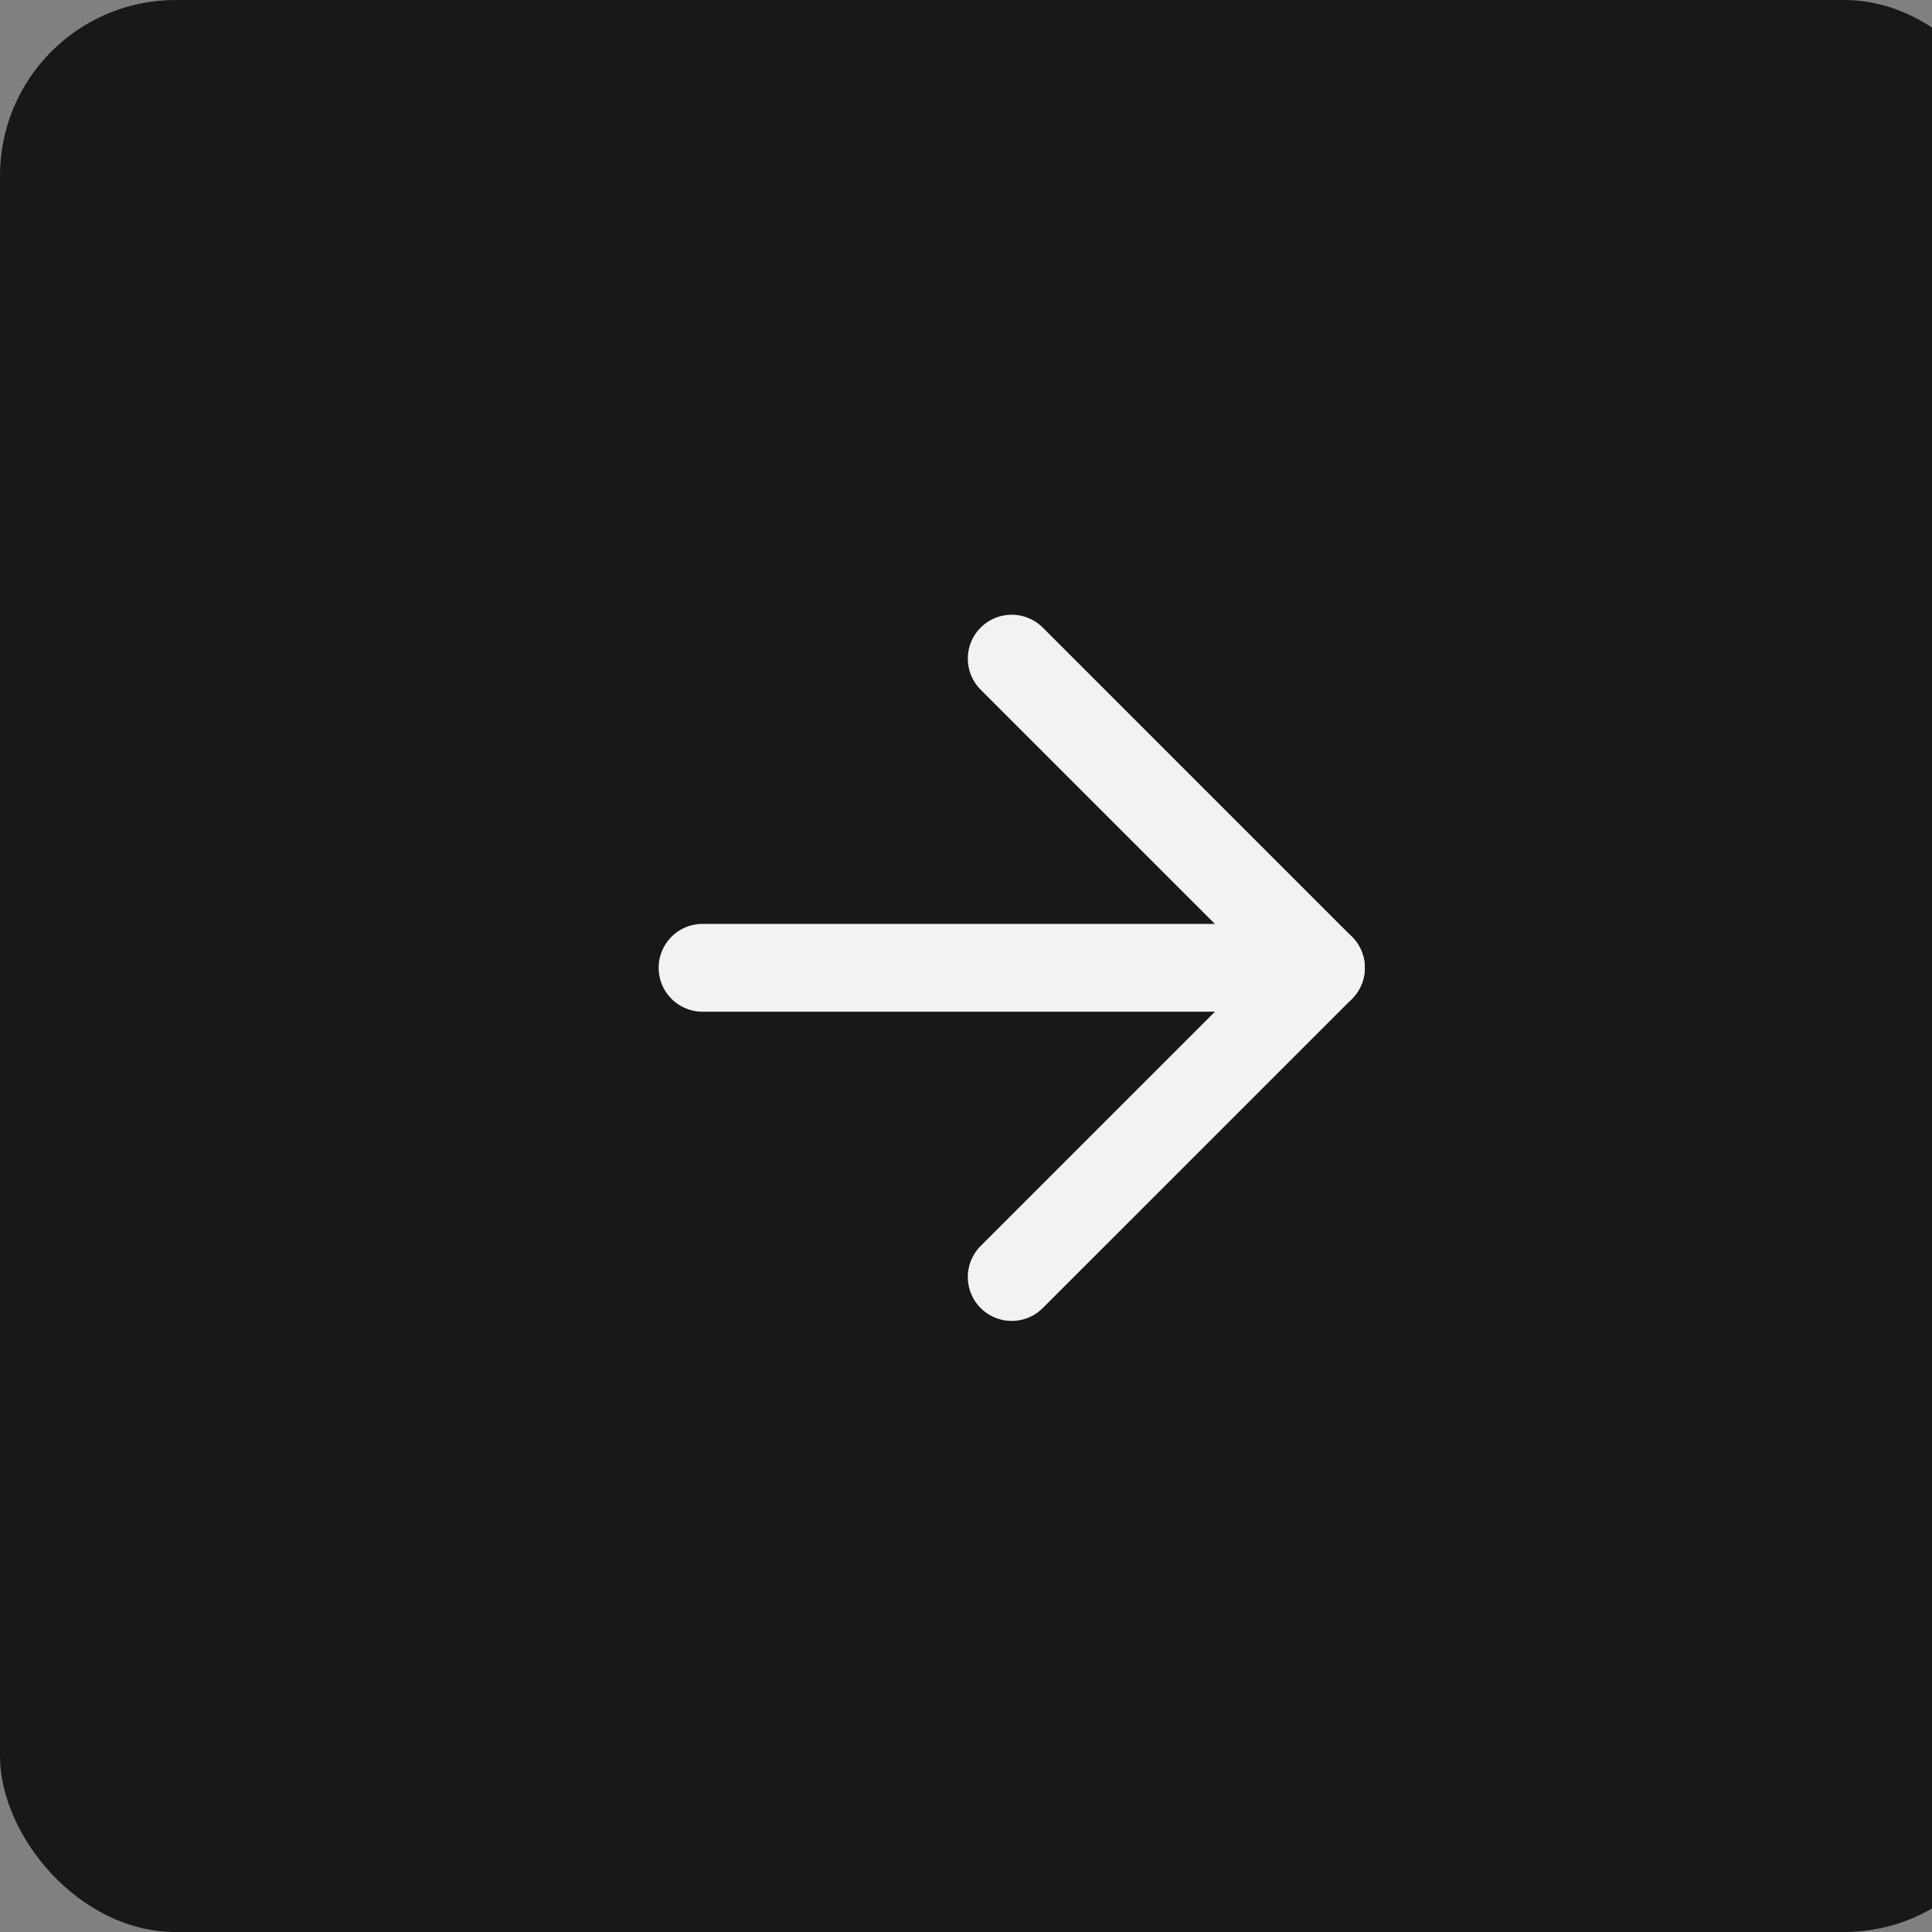 <svg width="44" height="44" viewBox="0 0 44 44" fill="none" xmlns="http://www.w3.org/2000/svg">
<rect x="0" y="0" width="44" height="44" fill="#808080" stroke="none"/>
<rect width="46" height="44" rx="4" fill="#181818"/>
<path d="M16 22.041H30.083" stroke="#F2F2F2" stroke-width="2" stroke-linecap="round" stroke-linejoin="round"/>
<path d="M23.041 15L30.083 22.042L23.041 29.083" stroke="#F2F2F2" stroke-width="2" stroke-linecap="round" stroke-linejoin="round"/>
</svg>
